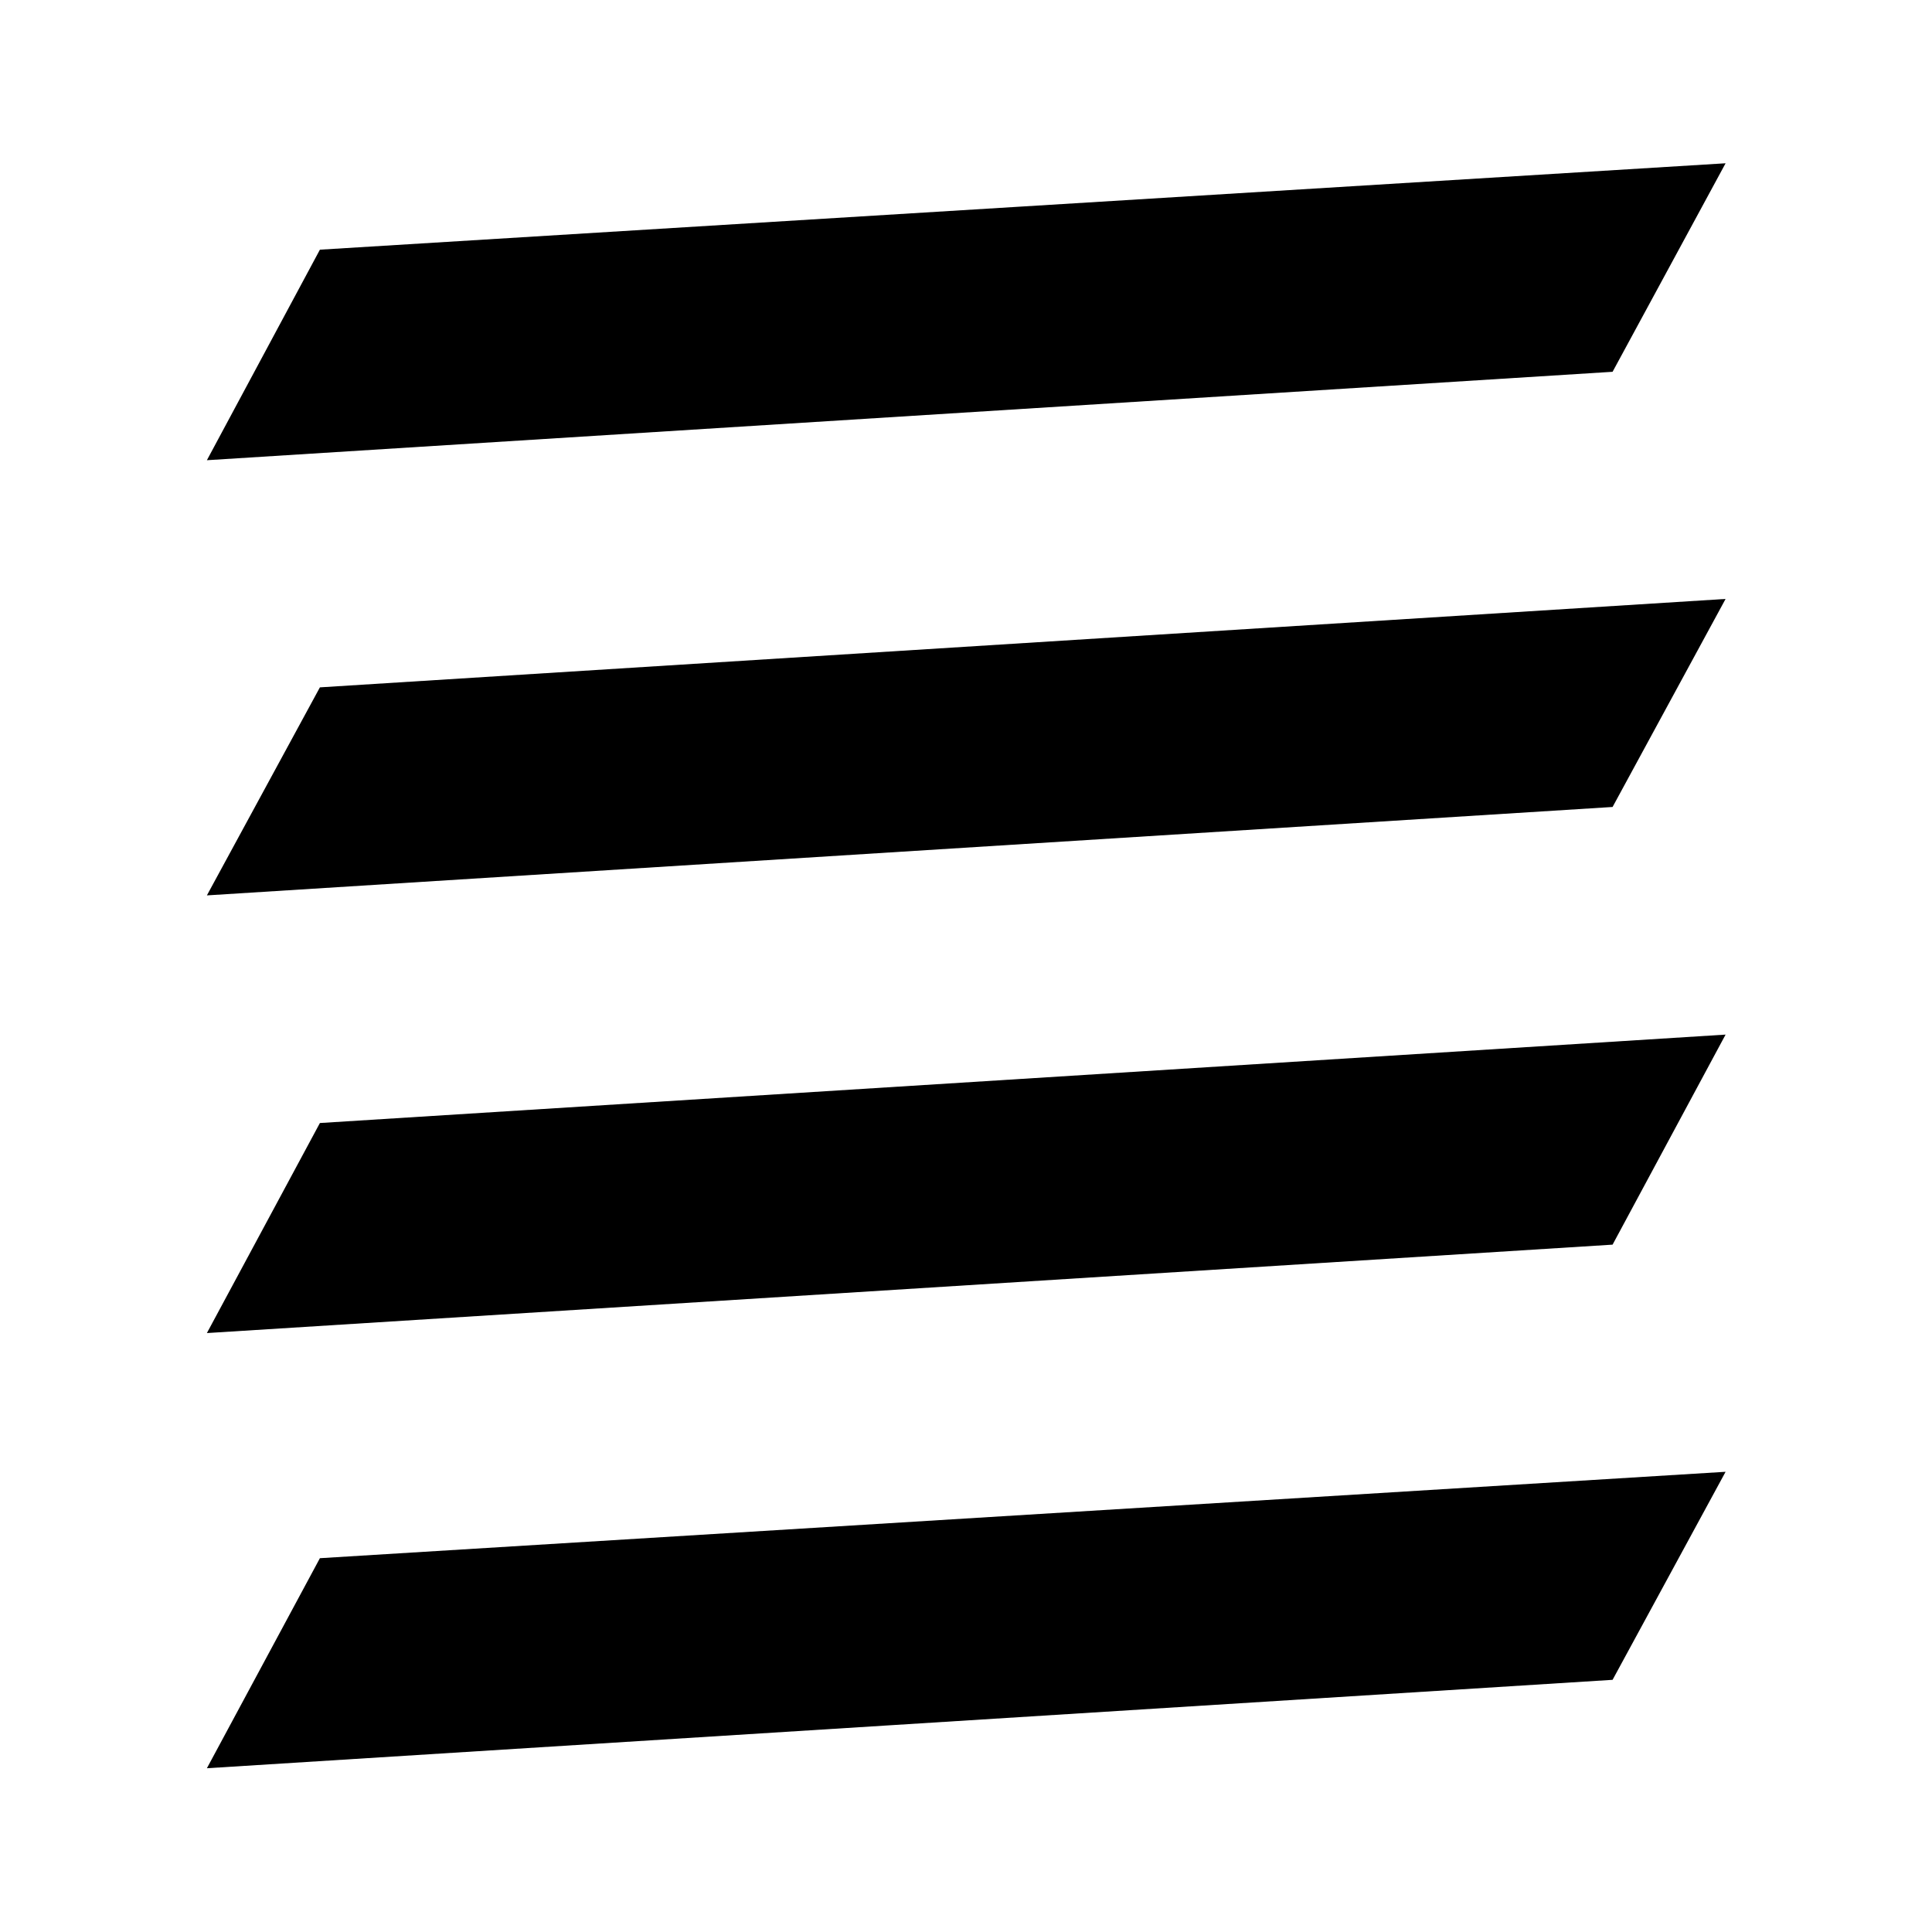 <svg xmlns="http://www.w3.org/2000/svg" height="48" viewBox="0 96 960 960" width="48"><path d="m102.804 758.391 698.478-43.935 56.153-104.369-698.478 43.935-56.153 104.369Zm0-217.478 698.478-43.935 56.153-103.369-698.478 43.935-56.153 103.369Zm0-216.239 698.478-43.935 56.153-103.609-698.478 42.936-56.153 104.608Zm754.631 628.522V198.565v754.631ZM102.804 974.63l698.478-43.935 56.153-103.369-698.478 42.935-56.153 104.369Z"/></svg>